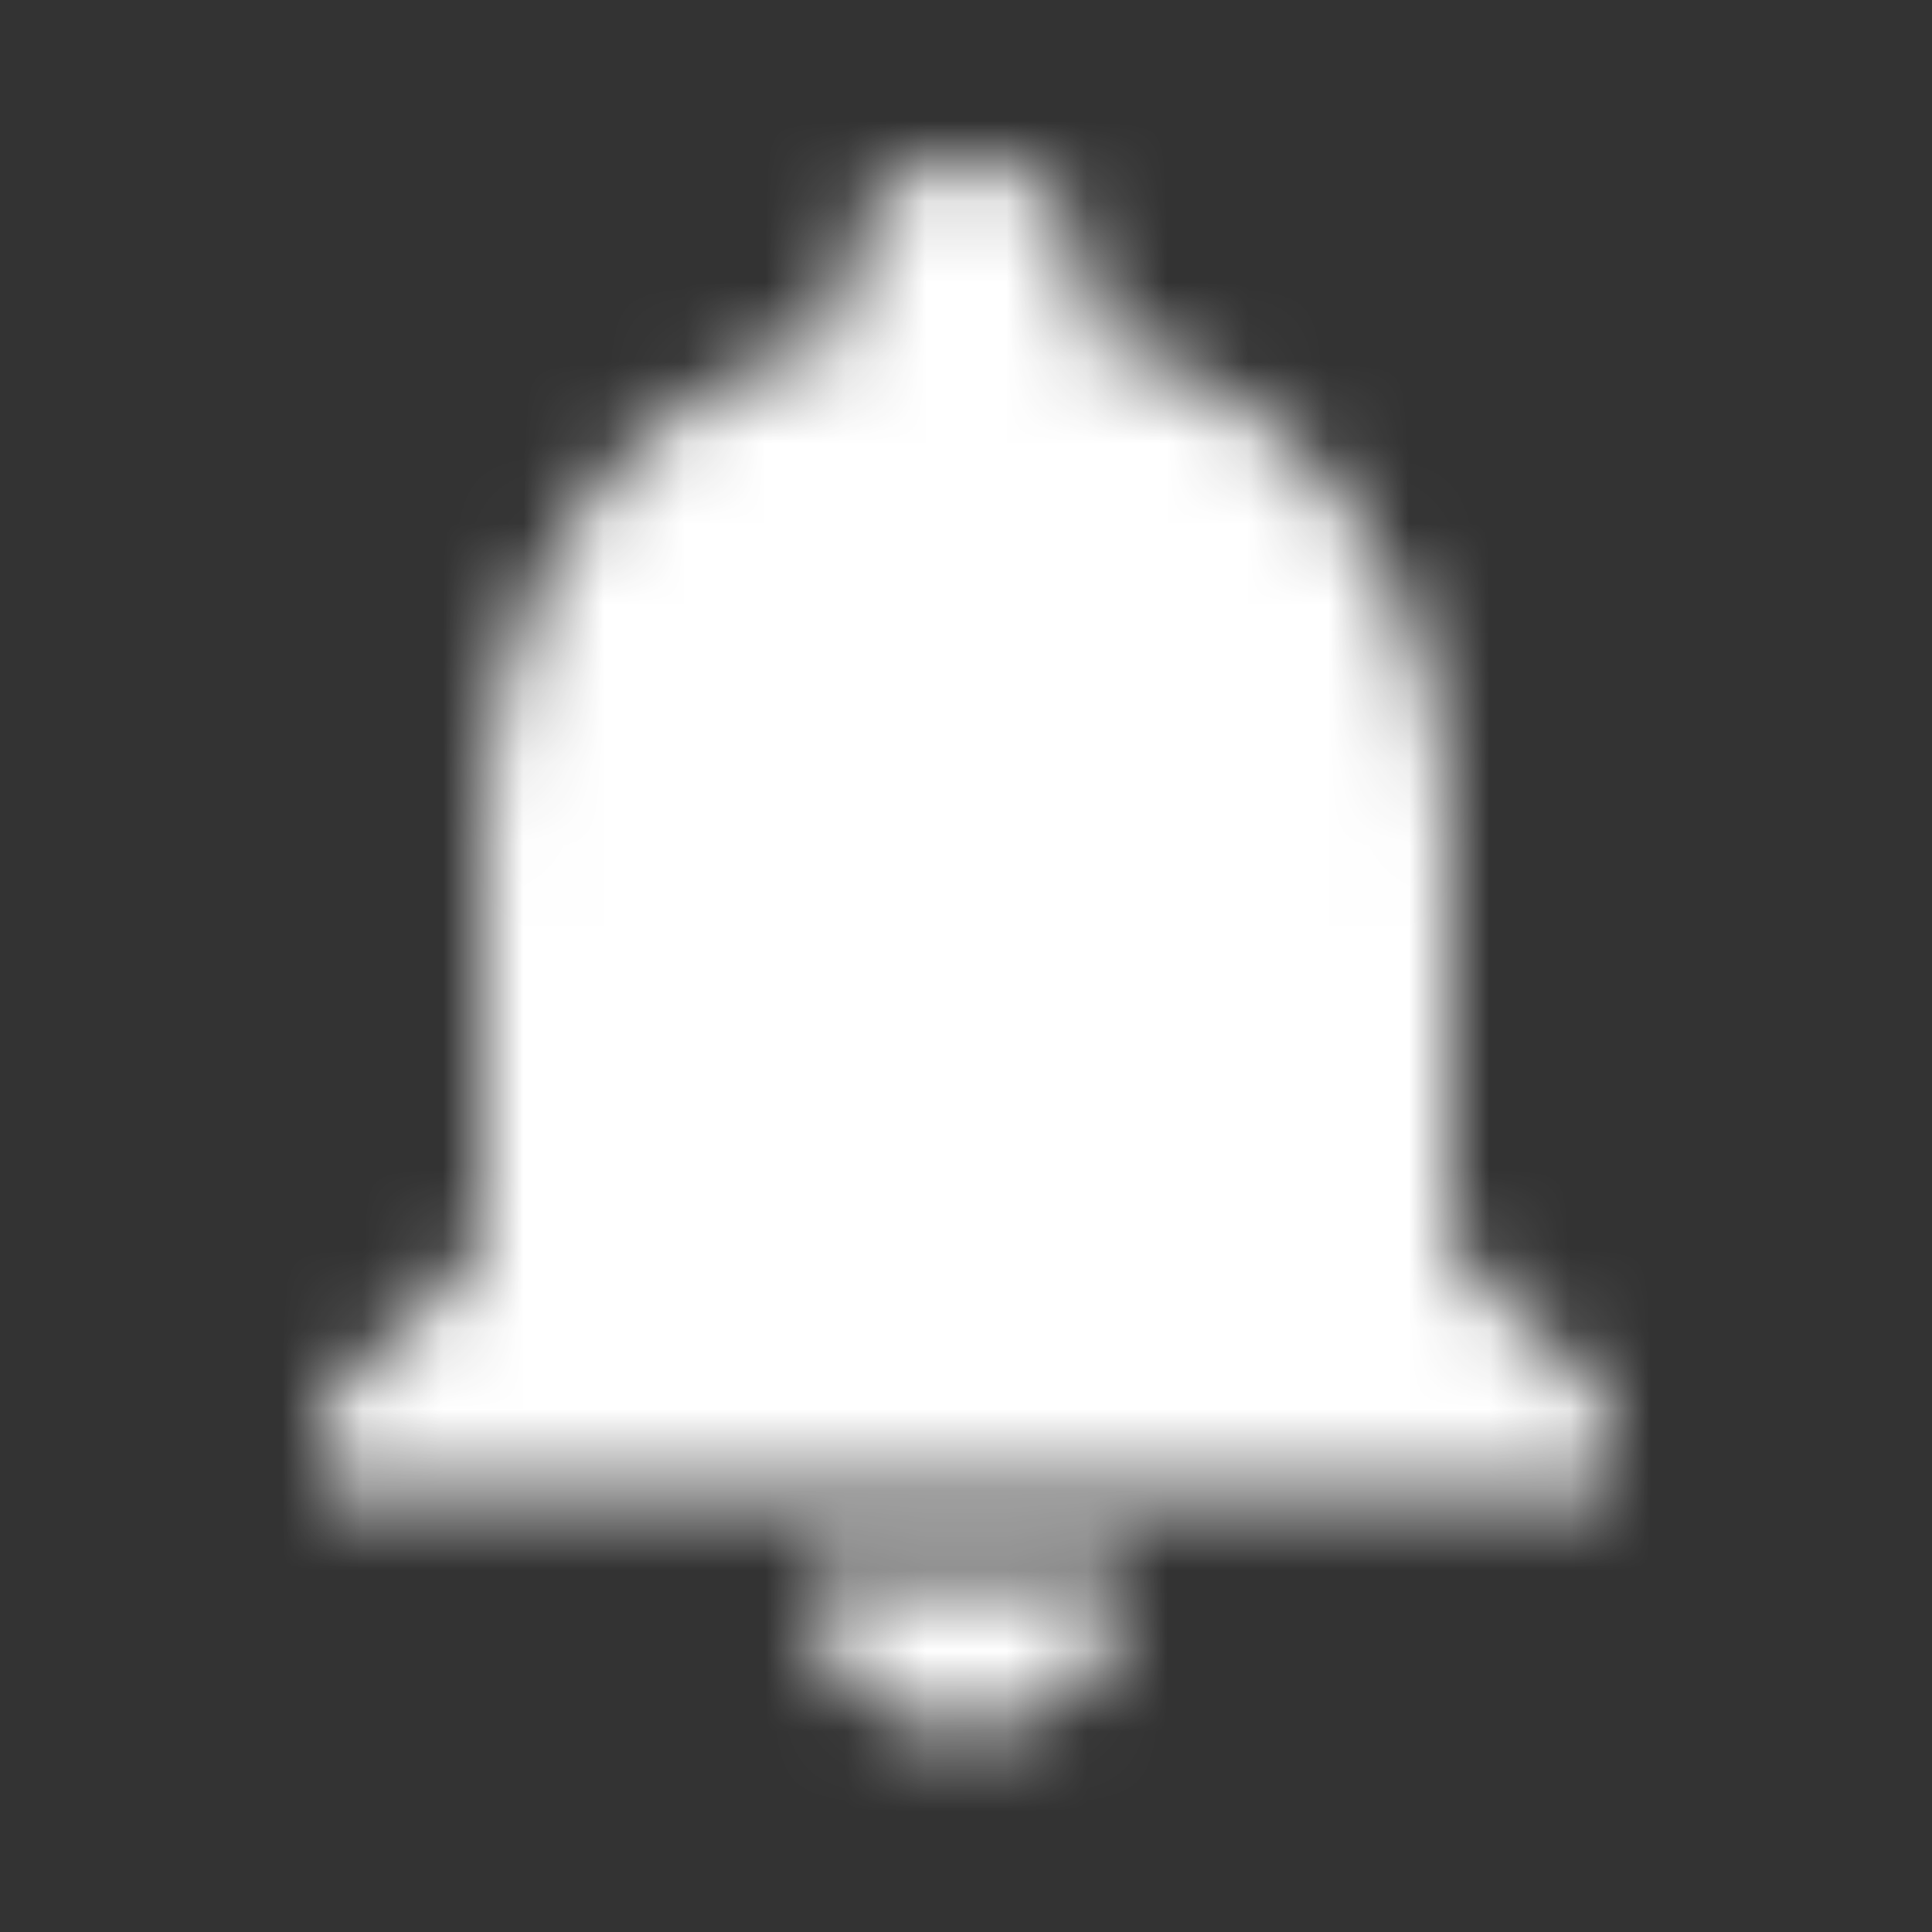 <?xml version="1.0" encoding="UTF-8"?>
<svg width="24px" height="24px" viewBox="0 0 24 24" version="1.1" xmlns="http://www.w3.org/2000/svg" xmlns:xlink="http://www.w3.org/1999/xlink">
    <rect x="0" y="0" width="24" height="24" fill="#333333" stroke="none"/>
    <!-- Generator: Sketch 58 (84663) - https://sketch.com -->
    <title>ic_notifications</title>
    <desc>Created with Sketch.</desc>
    <defs>
        <path d="M8,19.5 C9.1,19.5 10,18.6 10,17.5 L6,17.5 C6,18.6 6.89,19.5 8,19.5 L8,19.5 Z M14,13.5 L14,8.5 C14,5.43 12.36,2.86 9.5,2.18 L9.5,1.5 C9.5,0.67 8.83,0 8,0 C7.17,0 6.5,0.67 6.5,1.5 L6.5,2.18 C3.63,2.86 2,5.42 2,8.5 L2,13.5 L0,15.5 L0,16.5 L16,16.5 L16,15.5 L14,13.5 L14,13.5 Z" id="path-1"></path>
        <rect id="path-3" x="0" y="0" width="50" height="50"></rect>
    </defs>
    <g id="ic_notifications" stroke="none" stroke-width="1" fill="none" fill-rule="evenodd">
        <g id="ic_search-copy" transform="translate(4, 2)">
            <mask id="mask-2" fill="white">
                <use xlink:href="#path-1"></use>
            </mask>
            <g id="Mask"></g>
            <g id="Colors/White" mask="url(#mask-2)">
                <g transform="translate(-17, -16)">
                    <mask id="mask-4" fill="white">
                        <use xlink:href="#path-3"></use>
                    </mask>
                    <use id="White" stroke="none" fill="#FFFFFF" fill-rule="evenodd" xlink:href="#path-3"></use>
                </g>
            </g>
        </g>
    </g>
</svg>